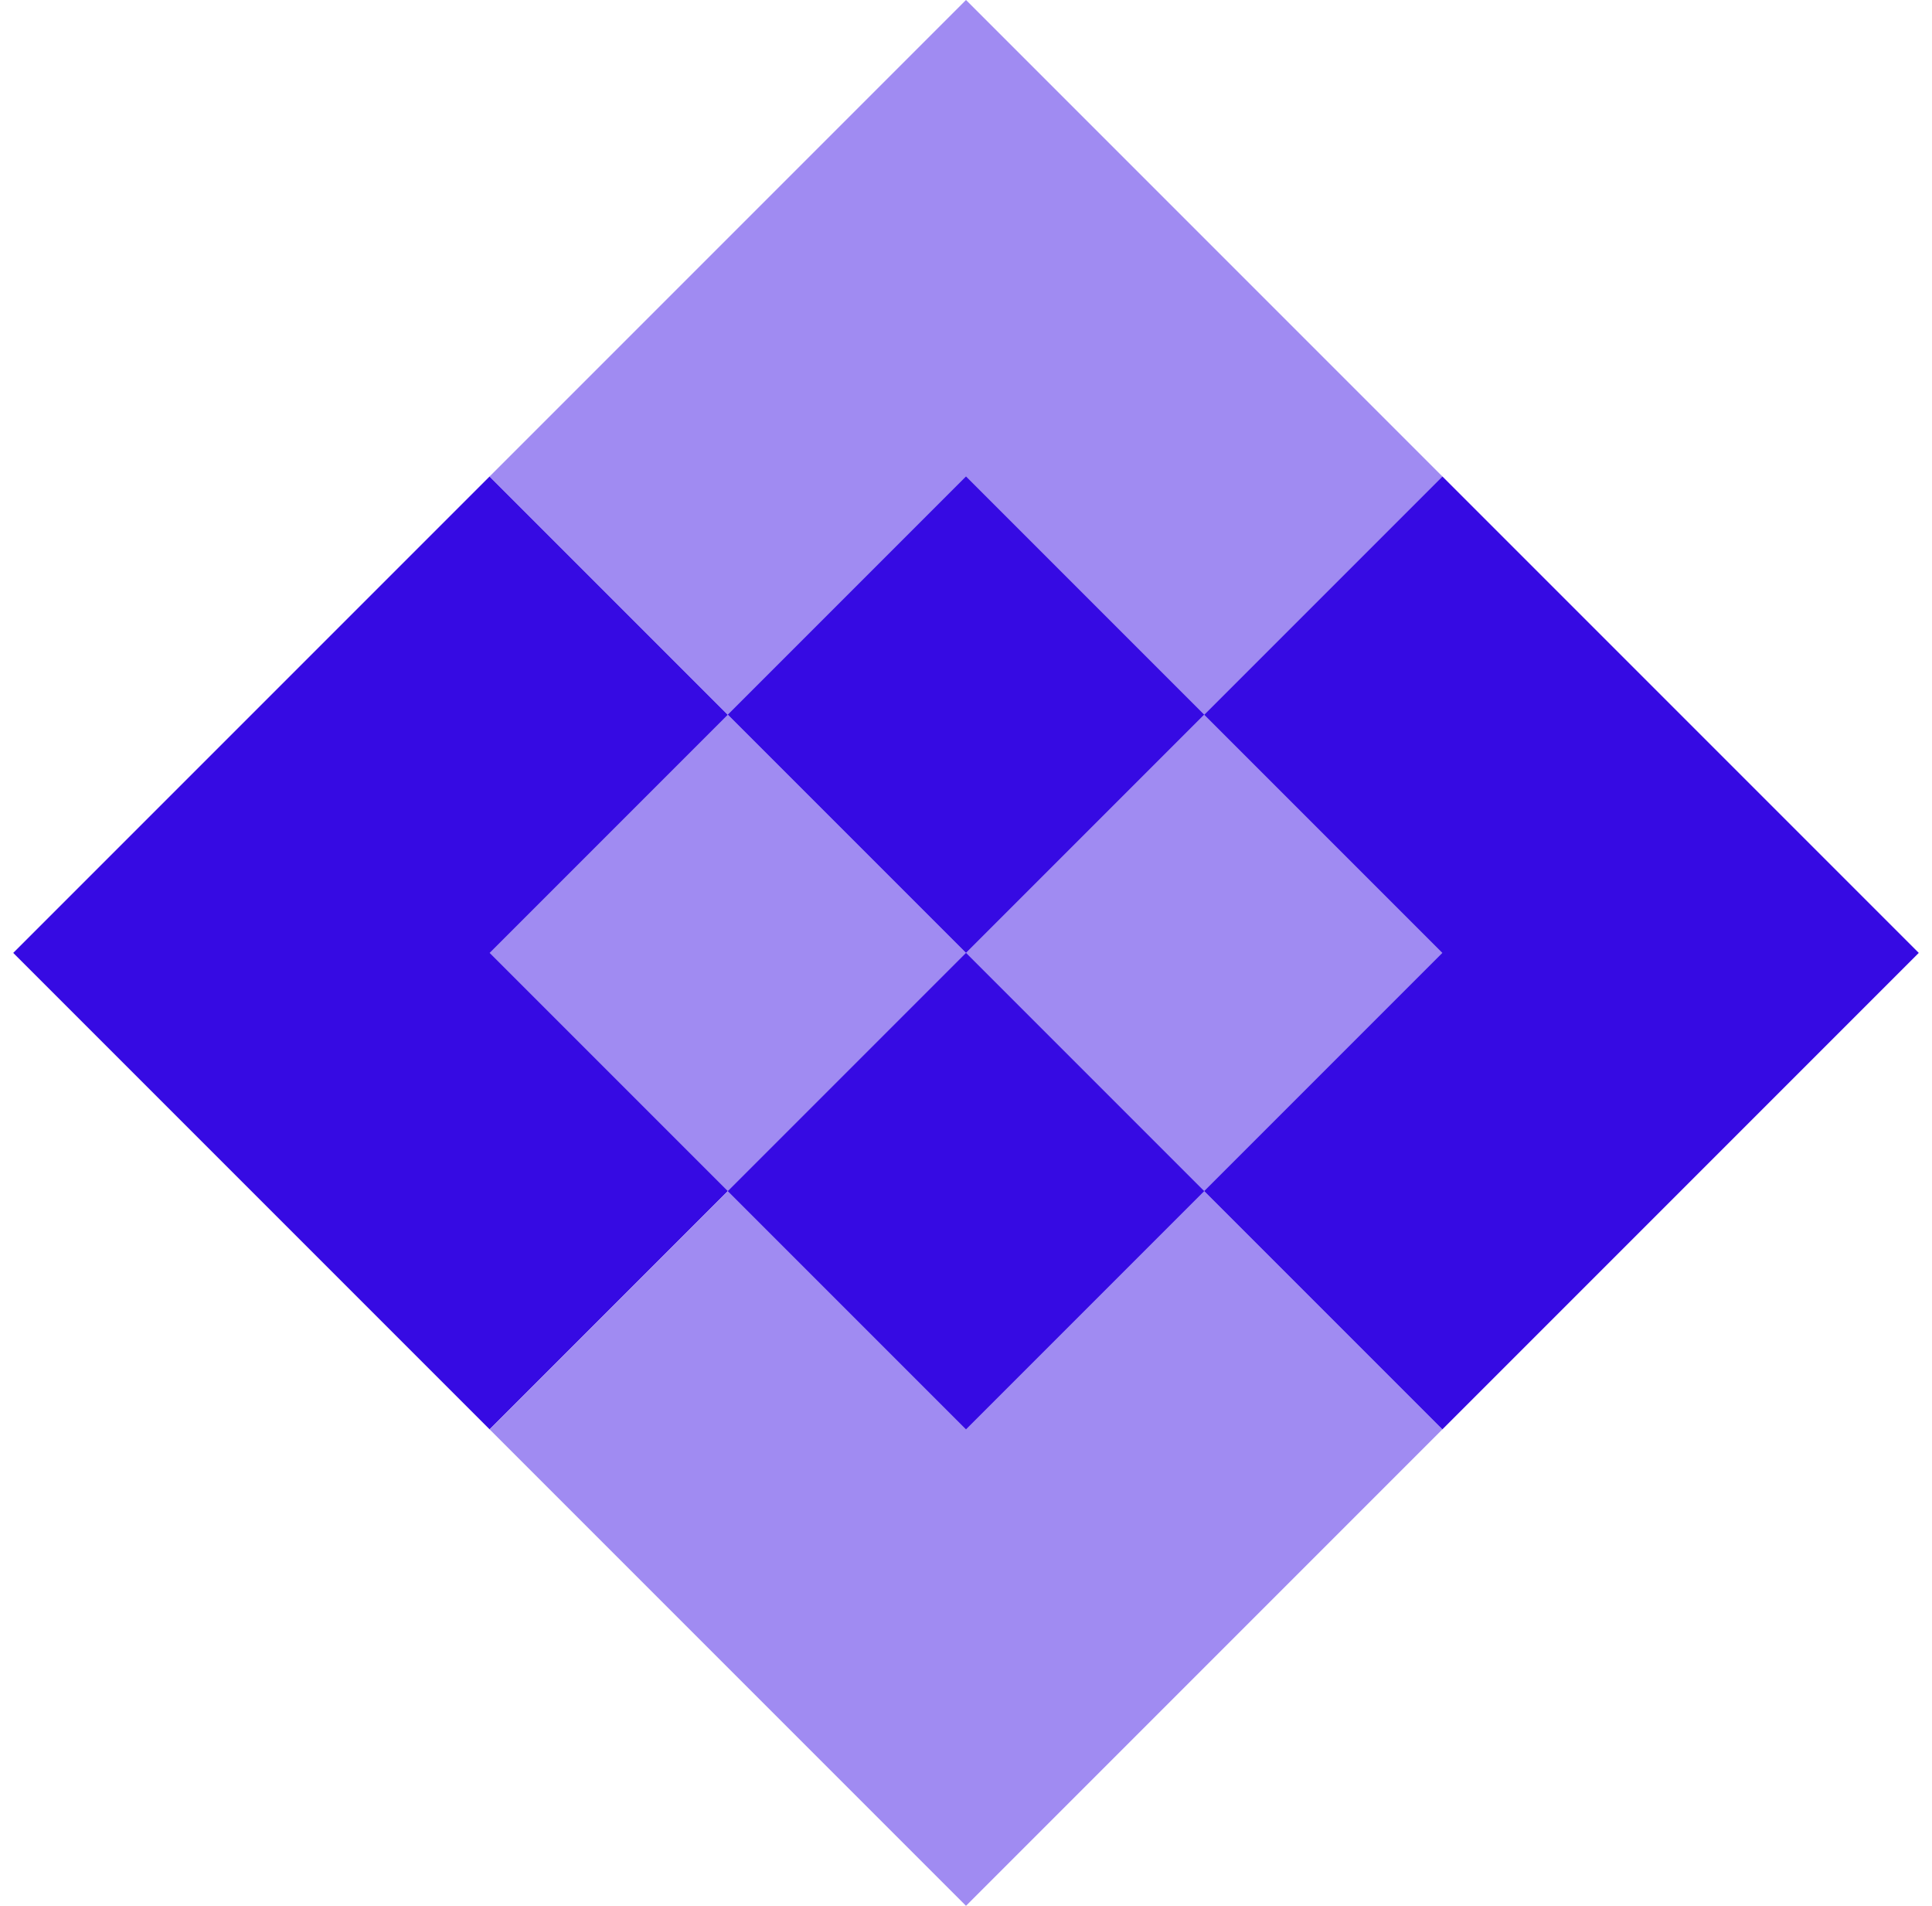<svg width="73" height="72" viewBox="0 0 73 72" fill="none" xmlns="http://www.w3.org/2000/svg">
<path d="M0.5 36L18.5 18L36.5 36L18.5 54L0.5 36Z" fill="#360AE3"/>
<path d="M18.5 18L36.5 0L54.5 18L36.5 36L18.5 18Z" fill="#A08BF2"/>
<path d="M18.5 54L36.5 36L54.5 54L36.5 72L18.5 54Z" fill="#A08BF2"/>
<path d="M36.5 36L54.5 18L72.5 36L54.5 54L36.5 36Z" fill="#360AE3"/>
<path d="M36.5 18L45.5 27L36.5 36L27.5 27L36.5 18Z" fill="#360AE3"/>
<path d="M45.5 27L54.5 36L45.5 45L36.5 36L45.5 27Z" fill="#A08BF2"/>
<path d="M27.5 27L36.5 36L27.5 45L18.5 36L27.5 27Z" fill="#A08BF2"/>
<path d="M36.5 36L45.5 45L36.5 54L27.5 45L36.5 36Z" fill="#360AE3"/>
</svg>
